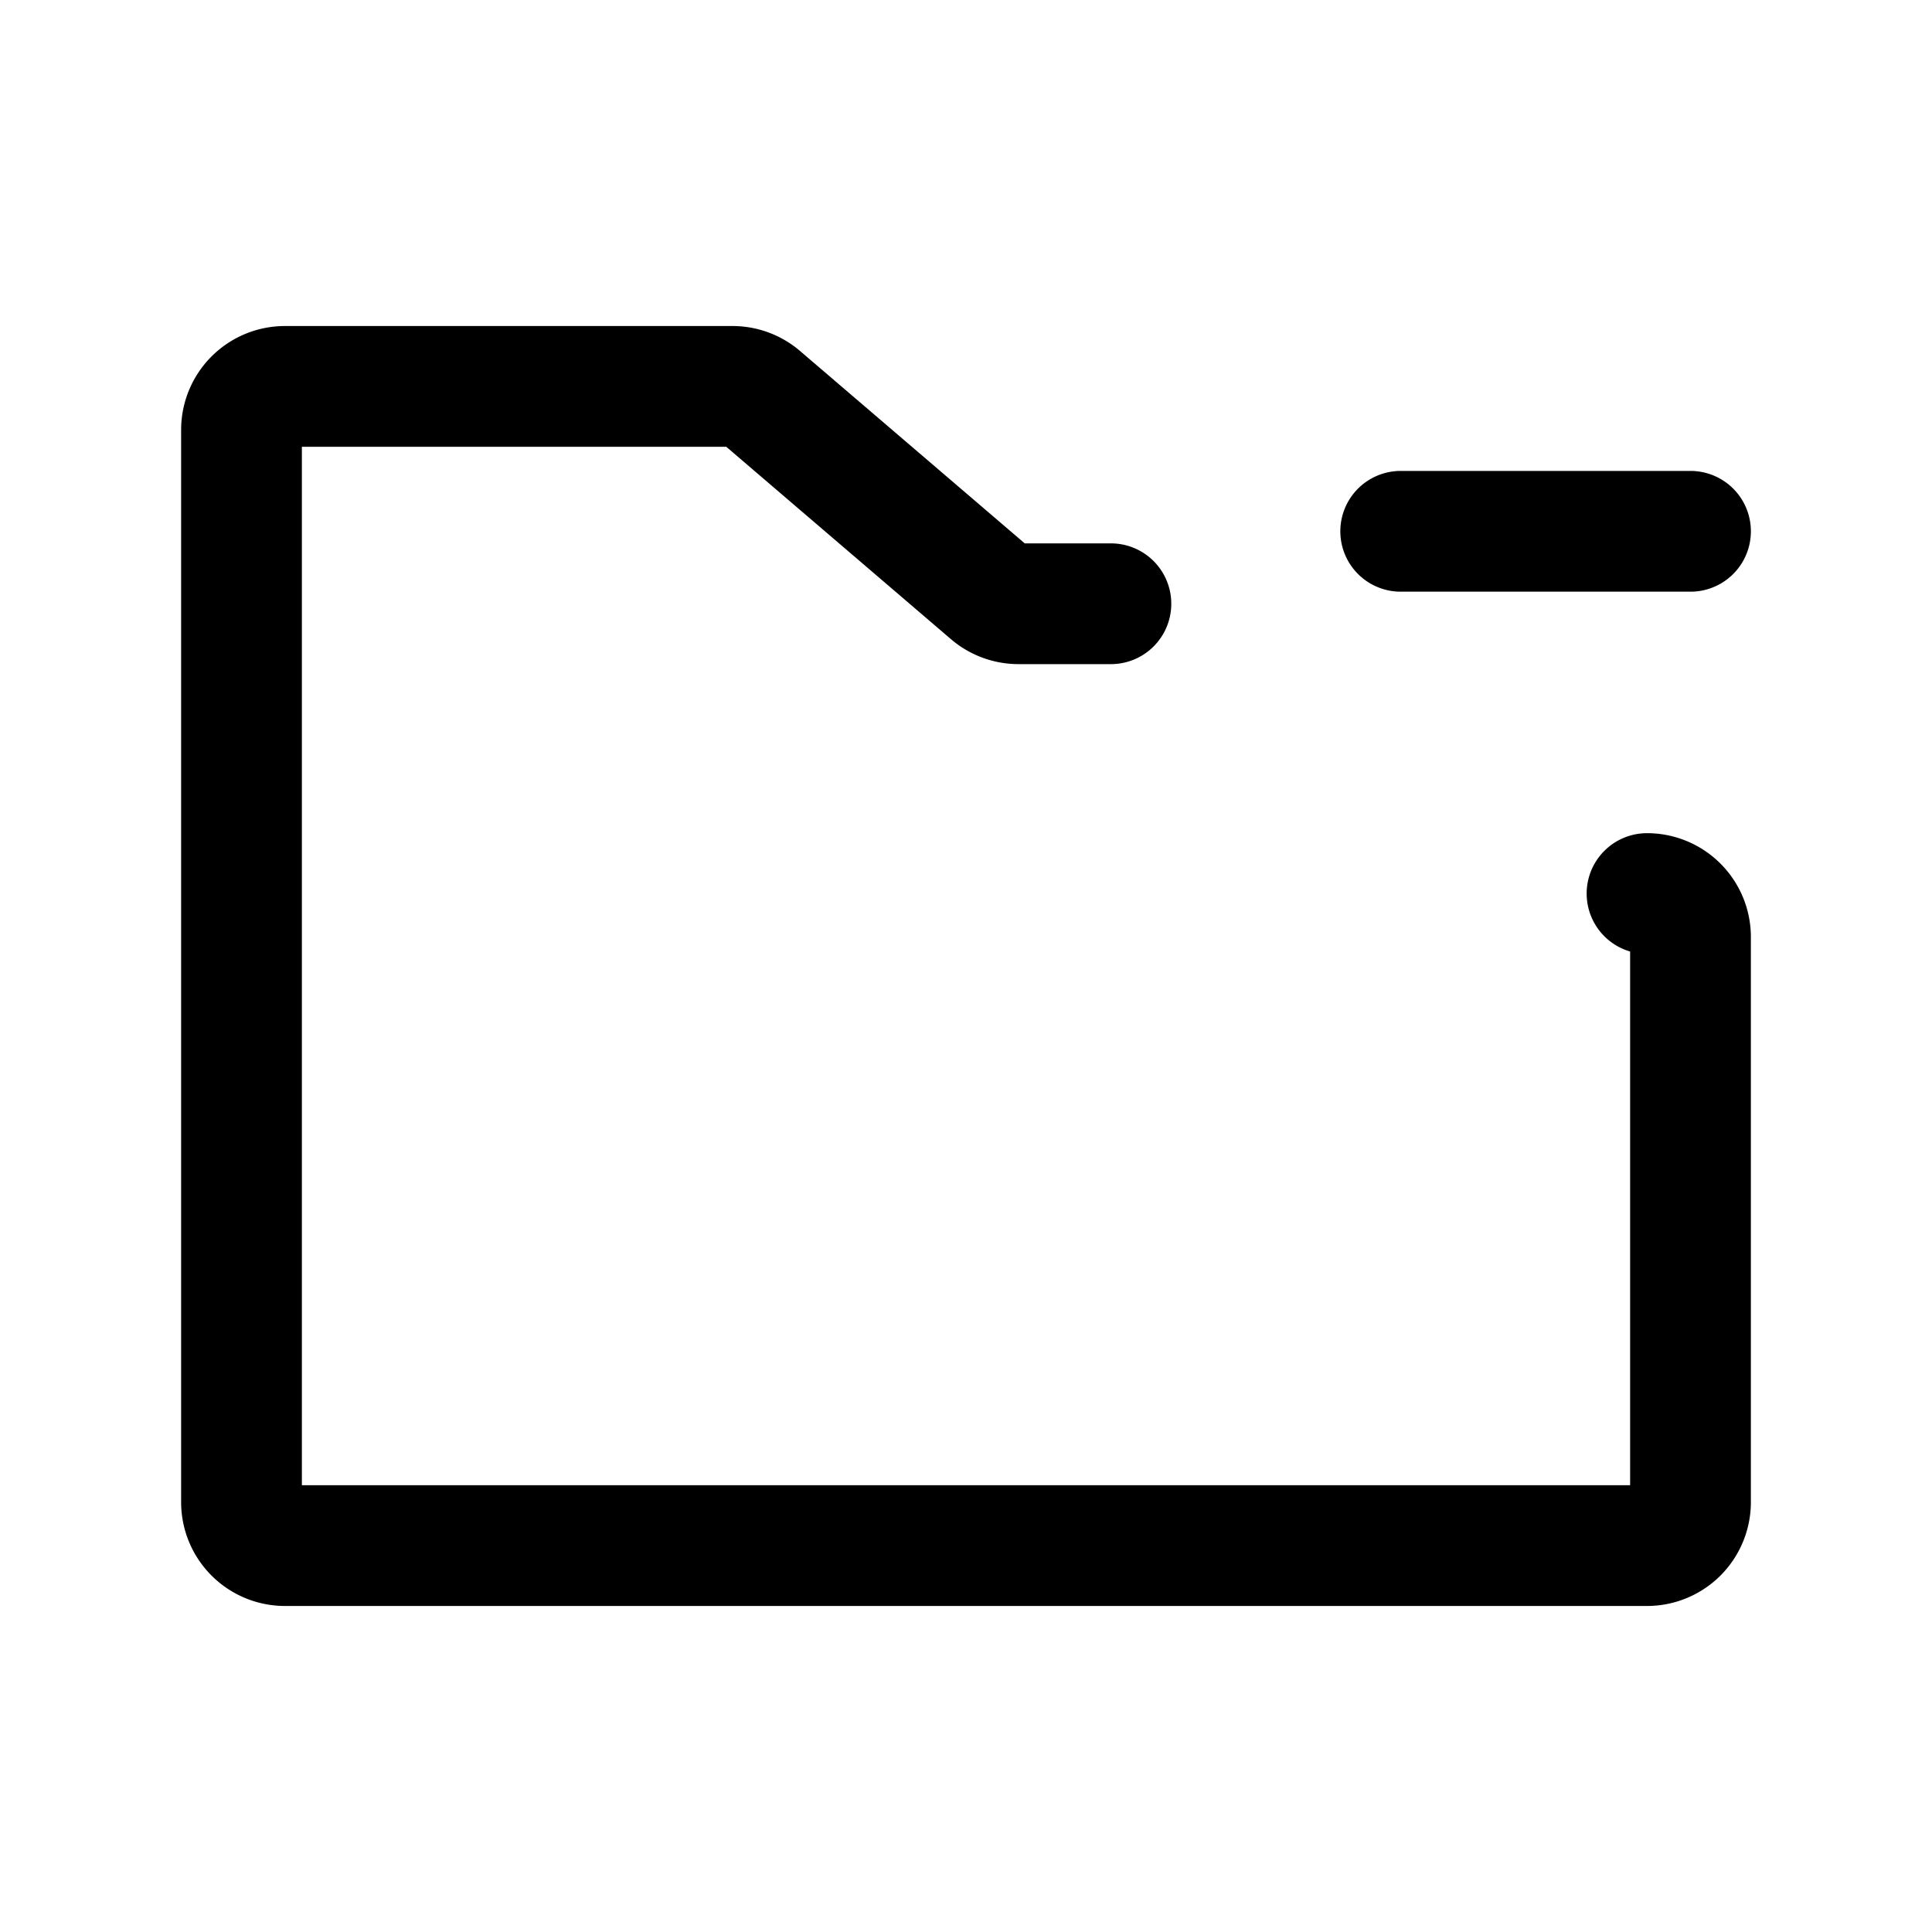<svg xmlns="http://www.w3.org/2000/svg" fill="none" viewBox="0 0 16 16"><path stroke="currentColor" stroke-linecap="round" stroke-linejoin="round" d="M11.6 4.4H14m-.36 3a.36.36 0 0 1 .36.36v4.68a.36.36 0 0 1-.36.36H2.36a.36.36 0 0 1-.36-.36V3.56a.36.36 0 0 1 .36-.36h3.707a.36.36 0 0 1 .234.087L8.2 4.913A.36.36 0 0 0 8.433 5H9.2"/></svg>